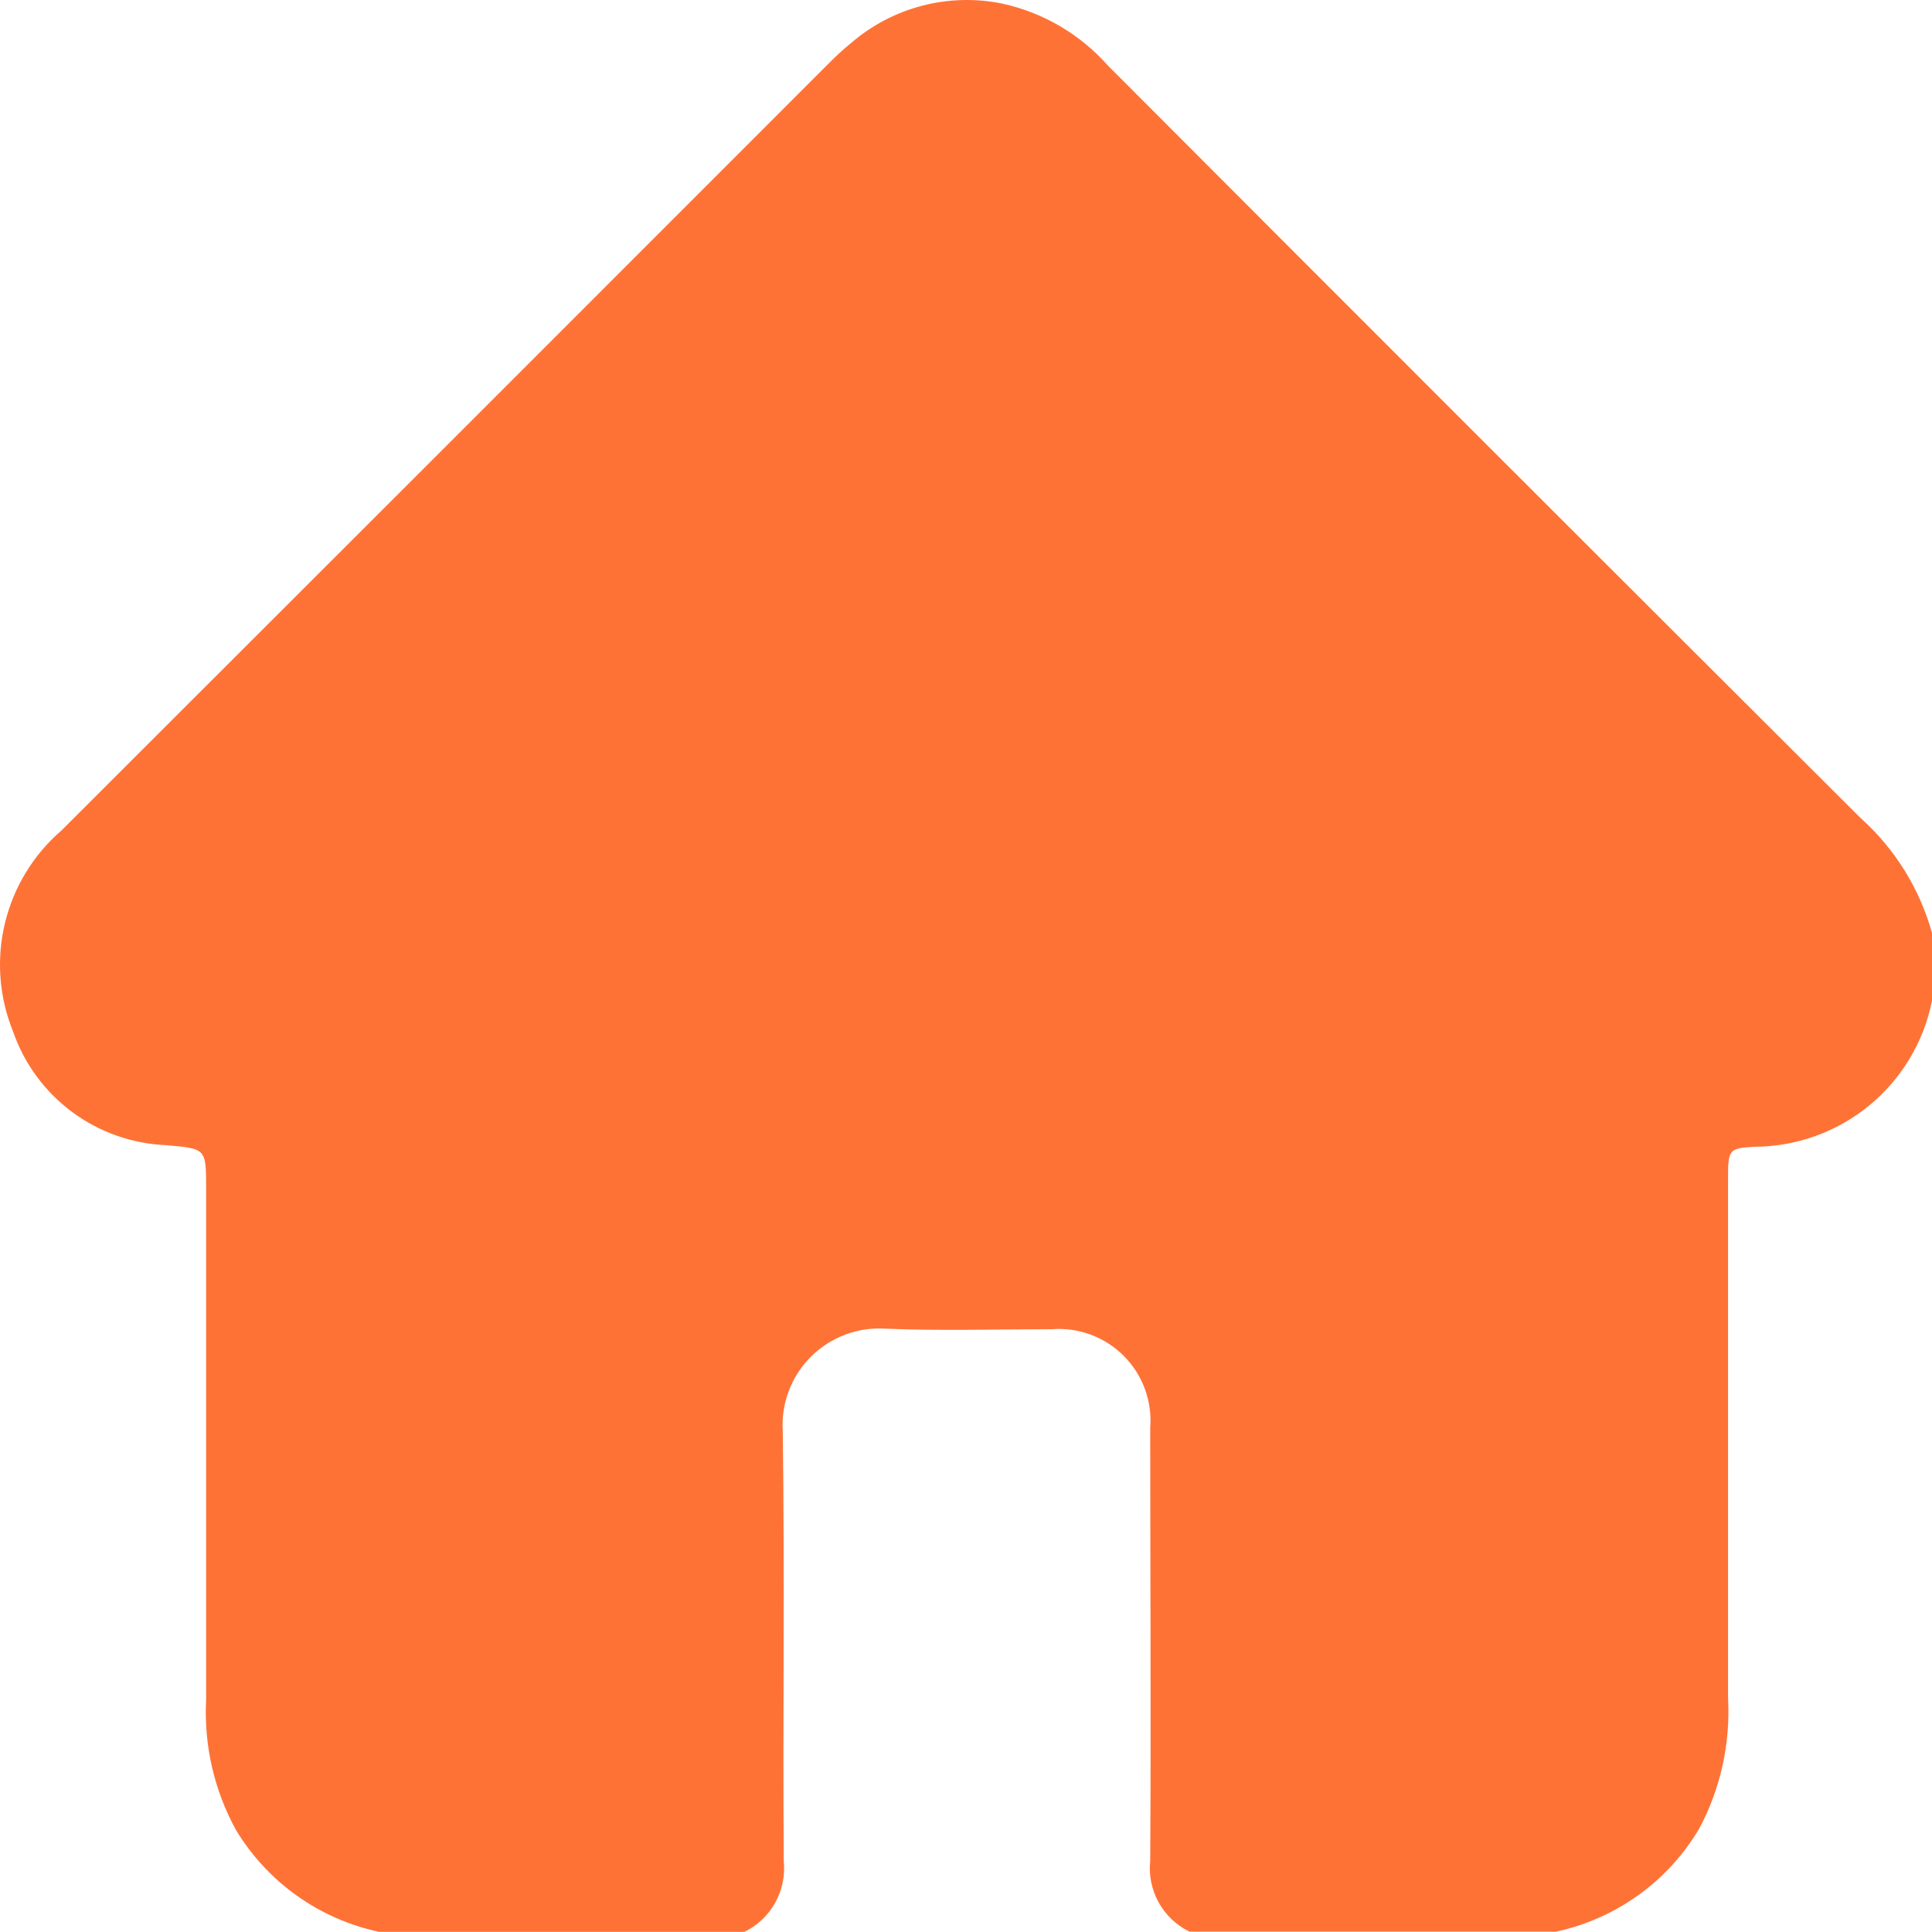 <svg width="128" height="128" viewBox="0 0 128 128" fill="none" xmlns="http://www.w3.org/2000/svg">
<path d="M103.031 127.977H78.808C77.945 127.558 77.232 126.883 76.766 126.045C76.3 125.206 76.104 124.244 76.205 123.29C76.262 113.732 76.205 104.166 76.205 94.608C76.276 93.732 76.155 92.85 75.852 92.025C75.548 91.199 75.07 90.45 74.448 89.827C73.826 89.205 73.077 88.725 72.252 88.421C71.427 88.117 70.546 87.996 69.669 88.065C66.014 88.065 62.351 88.179 58.696 88.03C57.783 87.966 56.867 88.098 56.01 88.418C55.152 88.738 54.373 89.238 53.726 89.884C53.078 90.53 52.577 91.308 52.255 92.165C51.933 93.021 51.799 93.937 51.861 94.85C51.989 104.323 51.861 113.803 51.925 123.297C52.024 124.252 51.828 125.214 51.362 126.054C50.897 126.893 50.185 127.569 49.322 127.991H25.121C23.162 127.575 21.309 126.761 19.677 125.6C18.046 124.439 16.669 122.956 15.634 121.242C14.184 118.601 13.5 115.609 13.657 112.601C13.657 101.326 13.657 90.052 13.657 78.777C13.657 76.053 13.657 76.11 10.983 75.869C8.735 75.773 6.568 75.004 4.763 73.661C2.959 72.318 1.599 70.463 0.863 68.337C-0.062 66.058 -0.249 63.546 0.329 61.155C0.907 58.764 2.22 56.615 4.084 55.01C21.01 38.107 37.927 21.196 54.834 4.274C55.332 3.776 55.844 3.279 56.384 2.852C57.745 1.677 59.358 0.83 61.097 0.378C62.837 -0.075 64.658 -0.121 66.419 0.242C69.119 0.835 71.562 2.269 73.396 4.338C89.99 20.97 106.612 37.588 123.264 54.192C125.537 56.226 127.181 58.869 128 61.809V66.303C127.457 69.025 125.989 71.475 123.845 73.238C121.701 75.001 119.013 75.968 116.237 75.975C114.523 76.075 114.488 76.167 114.488 78.109C114.488 89.578 114.488 101.044 114.488 112.509C114.653 115.512 113.991 118.503 112.575 121.157C111.543 122.896 110.162 124.401 108.518 125.578C106.873 126.755 105.002 127.576 103.023 127.991" fill="#FF7236"/>
</svg>
